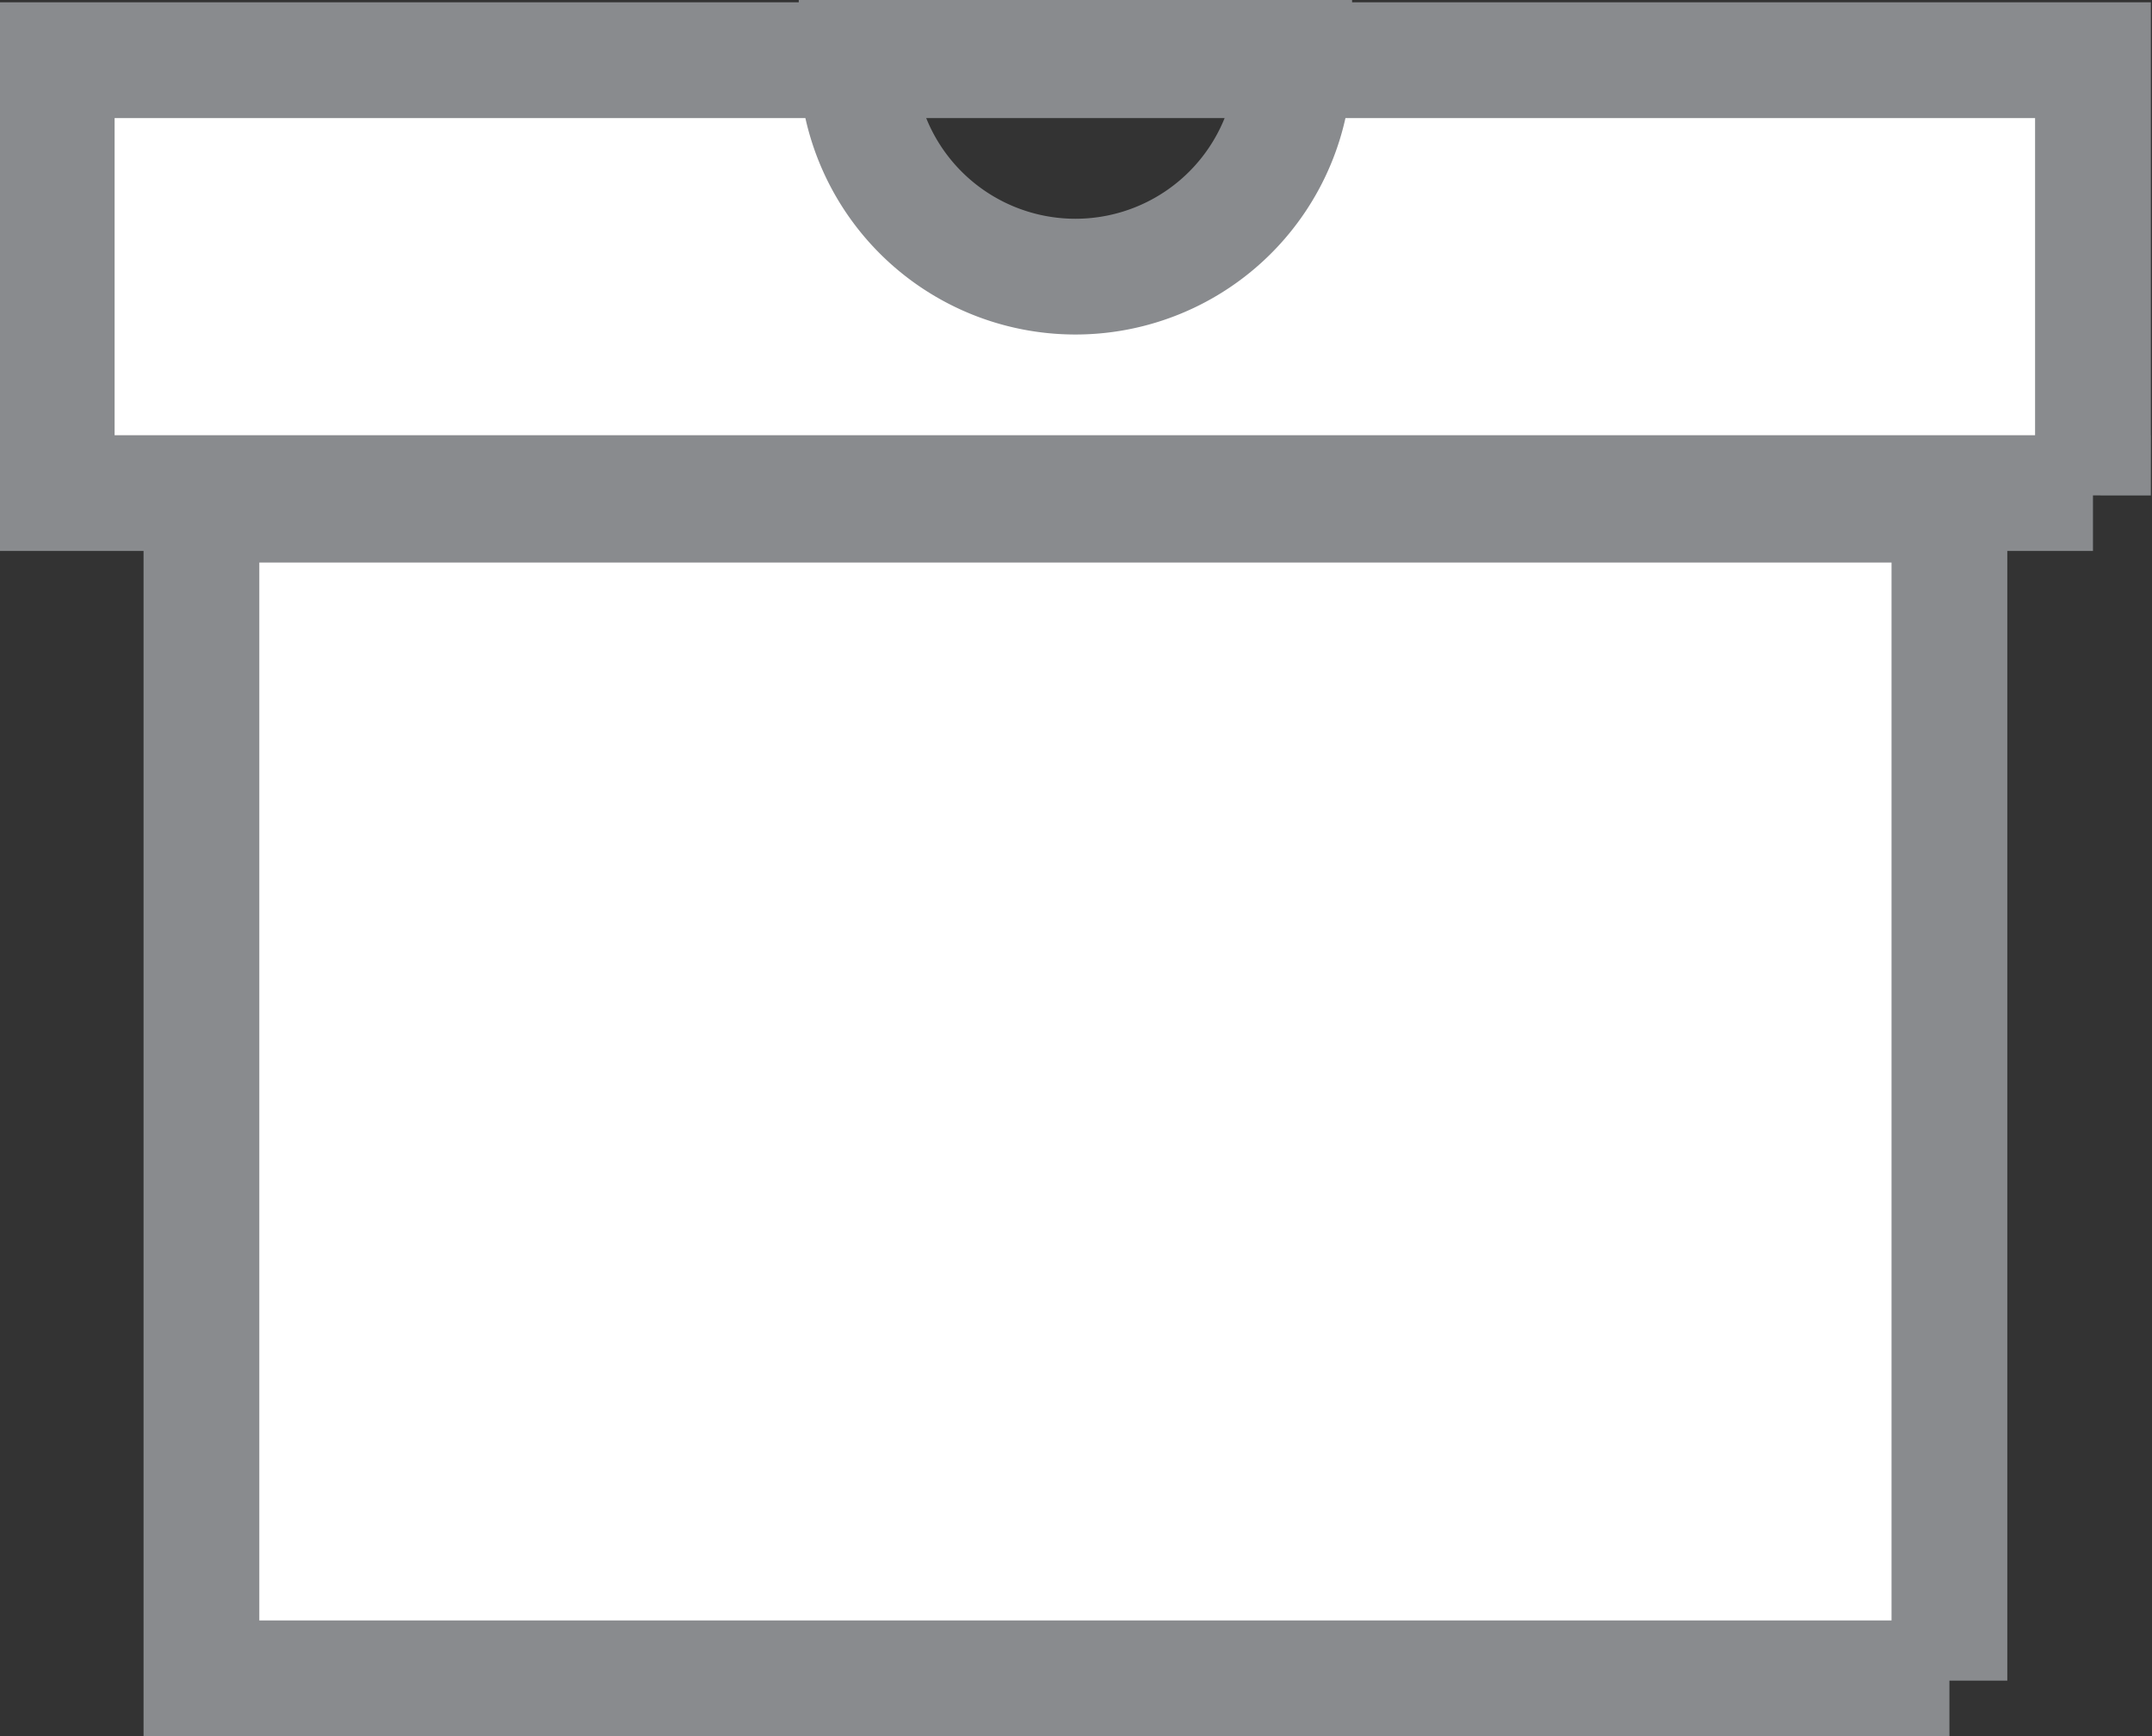 <?xml version="1.0" encoding="utf-8"?>
<svg class="svg-icon icon-cart" xmlns="http://www.w3.org/2000/svg" viewBox="0 0 18.59 15">
<rect x="0" y="0" width="18.59" height="15" fill="#333333" stroke="none"/>
<path fill="#c6c8ca" d="M1200.26,262.87a1.89,1.89,0,0,0,1.89-1.89h-3.78a1.89,1.89,0,0,0,1.89,1.89m7.55,12.11h-15.1V264.84h15.1V275Zm1.24-10.24h-17.59V261h17.59v3.76Z" transform="translate(-1190.97 -260.48)" style="fill:#fff;stroke:#898b8e;"/>
</svg>